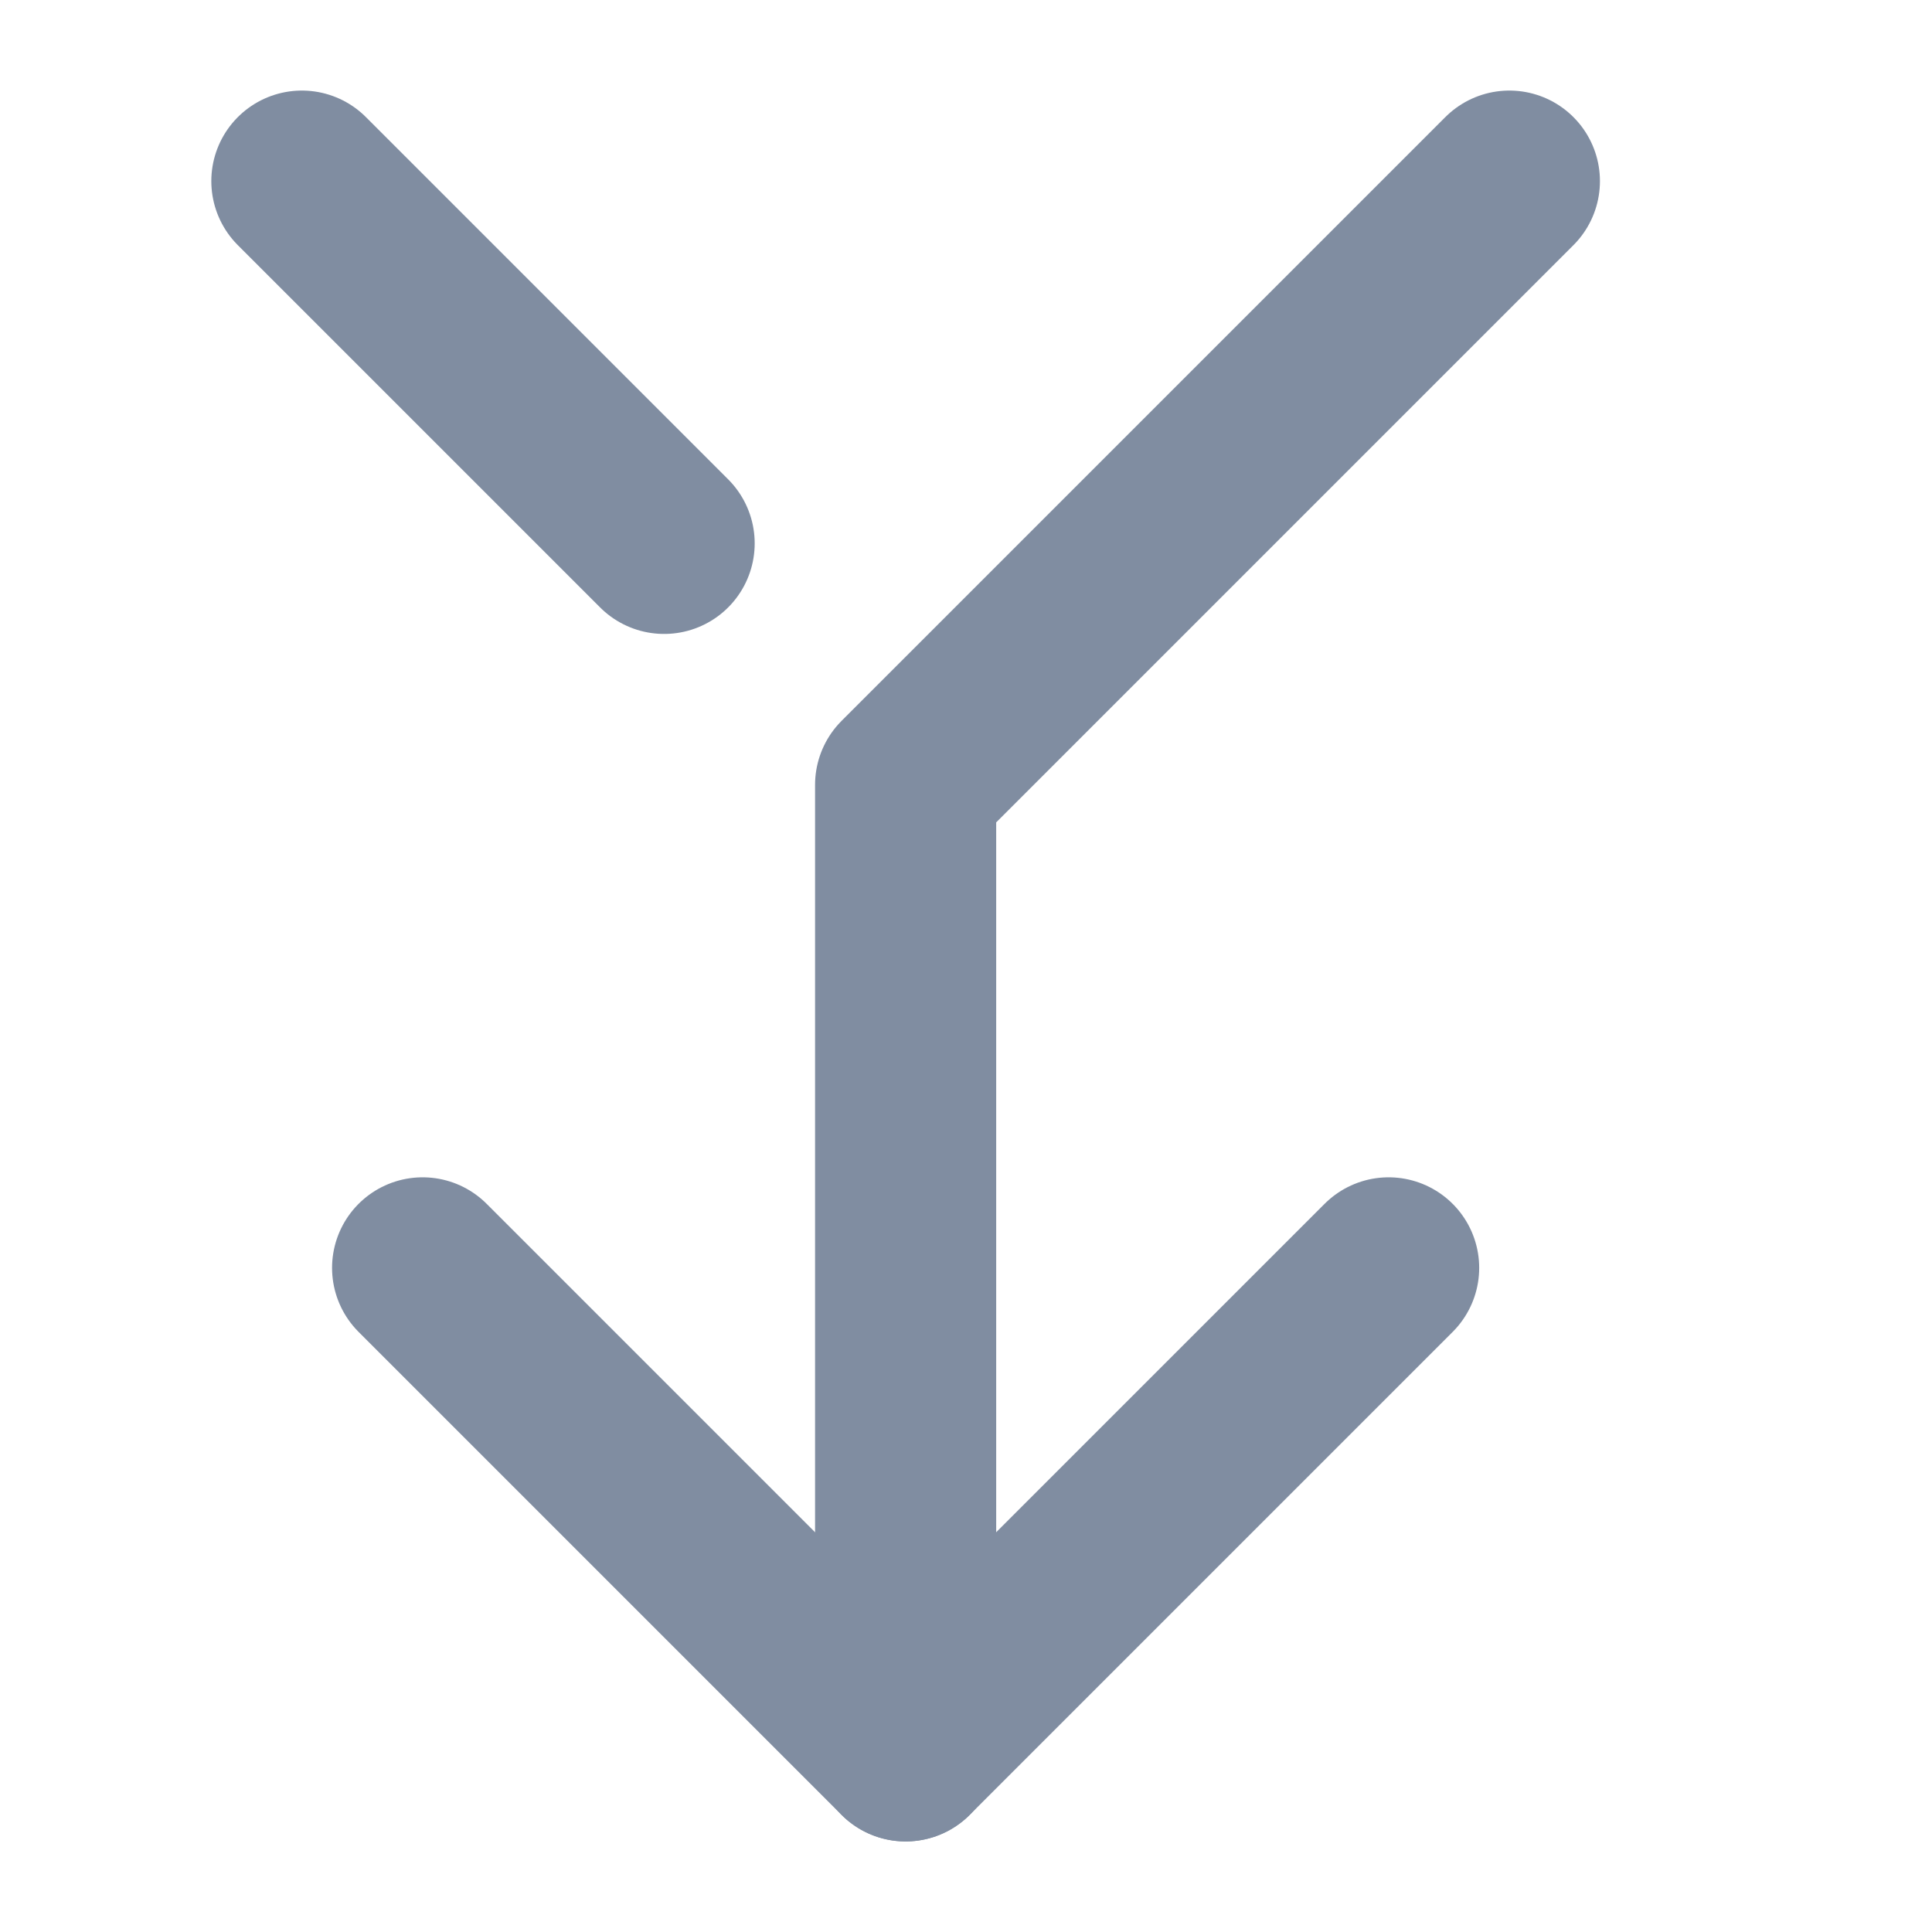 <svg width="16" height="16" viewBox="0 0 16 16" fill="none" xmlns="http://www.w3.org/2000/svg">
<path d="M5.5 4.5L2.5 1.5" stroke="#808DA1" stroke-width="1.5" stroke-linecap="round" stroke-linejoin="round"/>
<path d="M11.5 10.5L7.5 14.5L3.5 10.5" stroke="#808DA1" stroke-width="1.5" stroke-linecap="round" stroke-linejoin="round"/>
<path d="M7.5 14.5L7.5 6.5L12.5 1.5" stroke="#808DA1" stroke-width="1.5" stroke-linecap="round" stroke-linejoin="round"/>
</svg>
